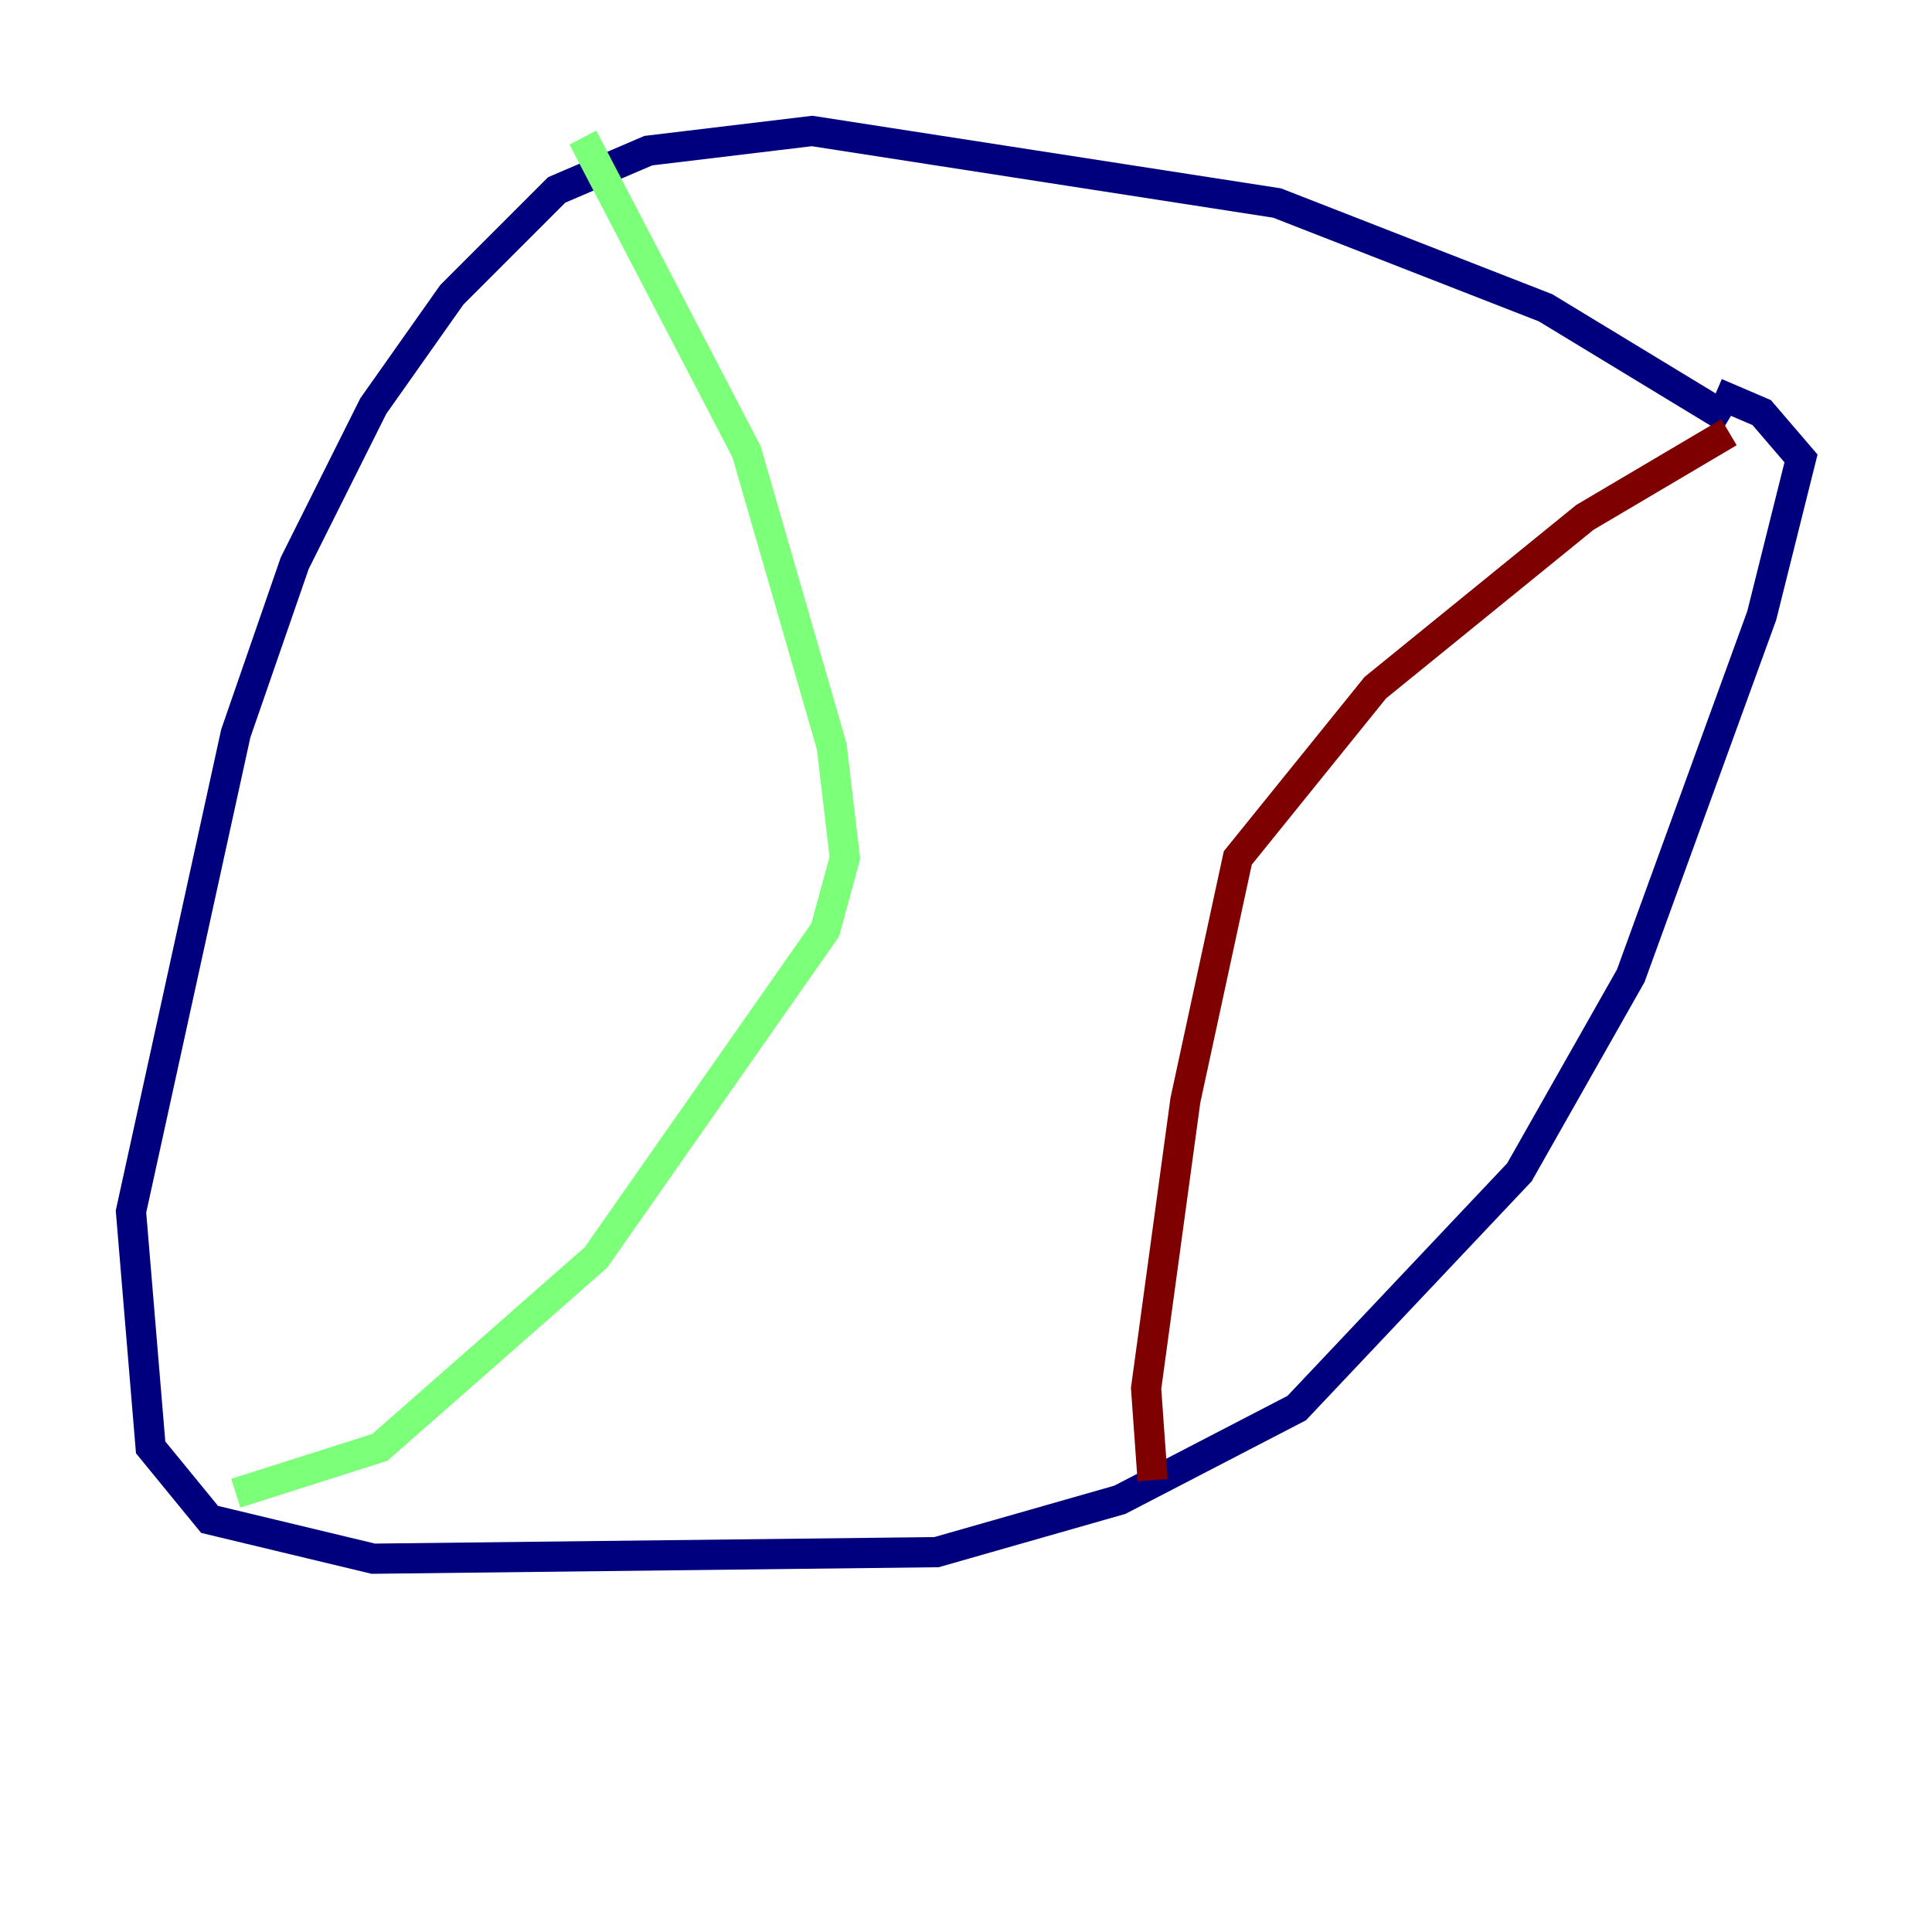 <?xml version="1.0" encoding="utf-8" ?>
<svg baseProfile="tiny" height="128" version="1.2" viewBox="0,0,128,128" width="128" xmlns="http://www.w3.org/2000/svg" xmlns:ev="http://www.w3.org/2001/xml-events" xmlns:xlink="http://www.w3.org/1999/xlink"><defs /><polyline fill="none" points="114.549,27.77 102.4,20.393 84.61,13.451 53.803,8.678 42.956,9.98 36.881,12.583 29.939,19.525 24.732,26.902 19.525,37.315 15.62,48.597 8.678,80.271 9.98,95.891 13.885,100.664 24.732,103.268 62.047,102.834 74.197,99.363 85.912,93.288 100.664,77.668 108.041,64.651 116.719,40.786 119.322,30.373 116.719,27.336 113.681,26.034" stroke="#00007f" stroke-width="2" /><polyline fill="none" points="38.617,9.112 49.464,29.939 55.105,49.464 55.973,56.841 54.671,61.614 39.485,83.308 25.166,95.891 15.62,98.929" stroke="#7cff79" stroke-width="2" /><polyline fill="none" points="114.549,28.637 105.003,34.278 91.119,45.559 82.007,56.841 78.536,72.895 75.932,91.986 76.366,98.061" stroke="#7f0000" stroke-width="2" /></svg>